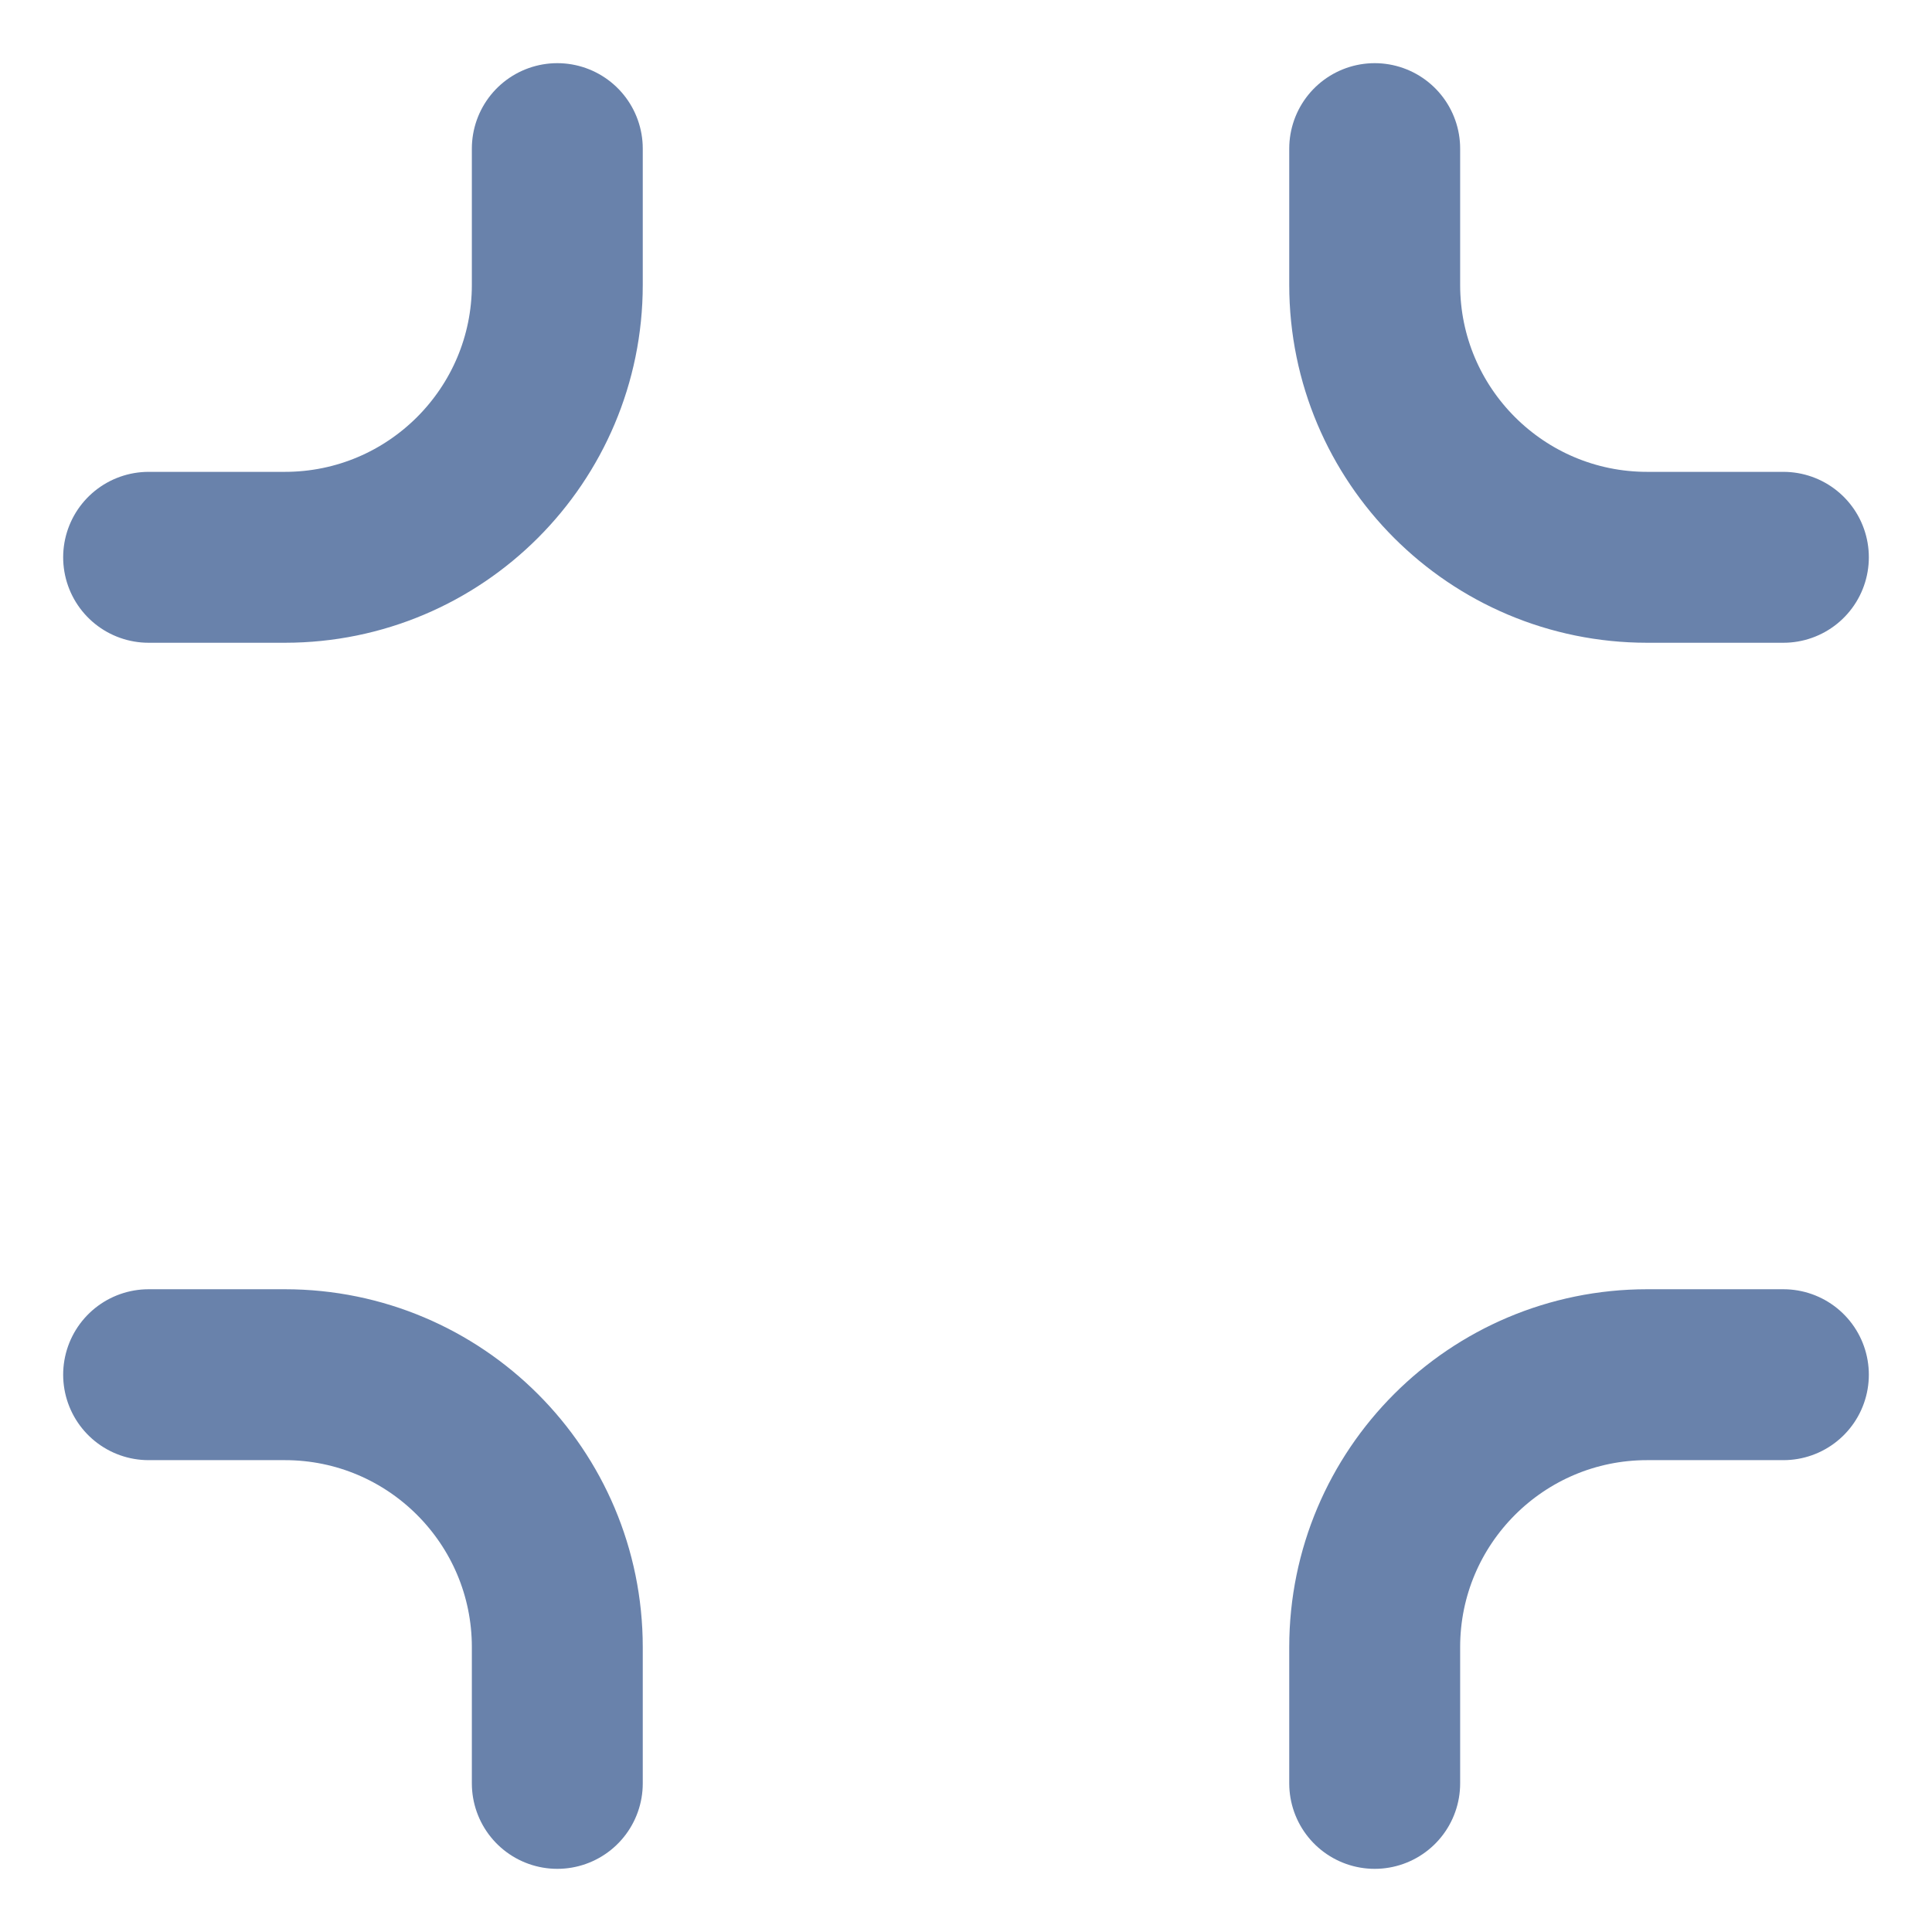 <svg width="26" height="26" viewBox="0 0 26 26" fill="none" xmlns="http://www.w3.org/2000/svg">
<path d="M7.5 24V22.167C7.5 20.142 5.858 18.5 3.833 18.5H2M18.5 24V22.167C18.5 20.142 20.142 18.5 22.167 18.5H24M7.5 2V3.833C7.5 5.858 5.858 7.5 3.833 7.5H2M18.5 2V3.833C18.5 5.858 20.142 7.5 22.167 7.5H24" stroke="#6982AB" stroke-width="2.3" stroke-linecap="round" stroke-linejoin="round"/>
</svg>
